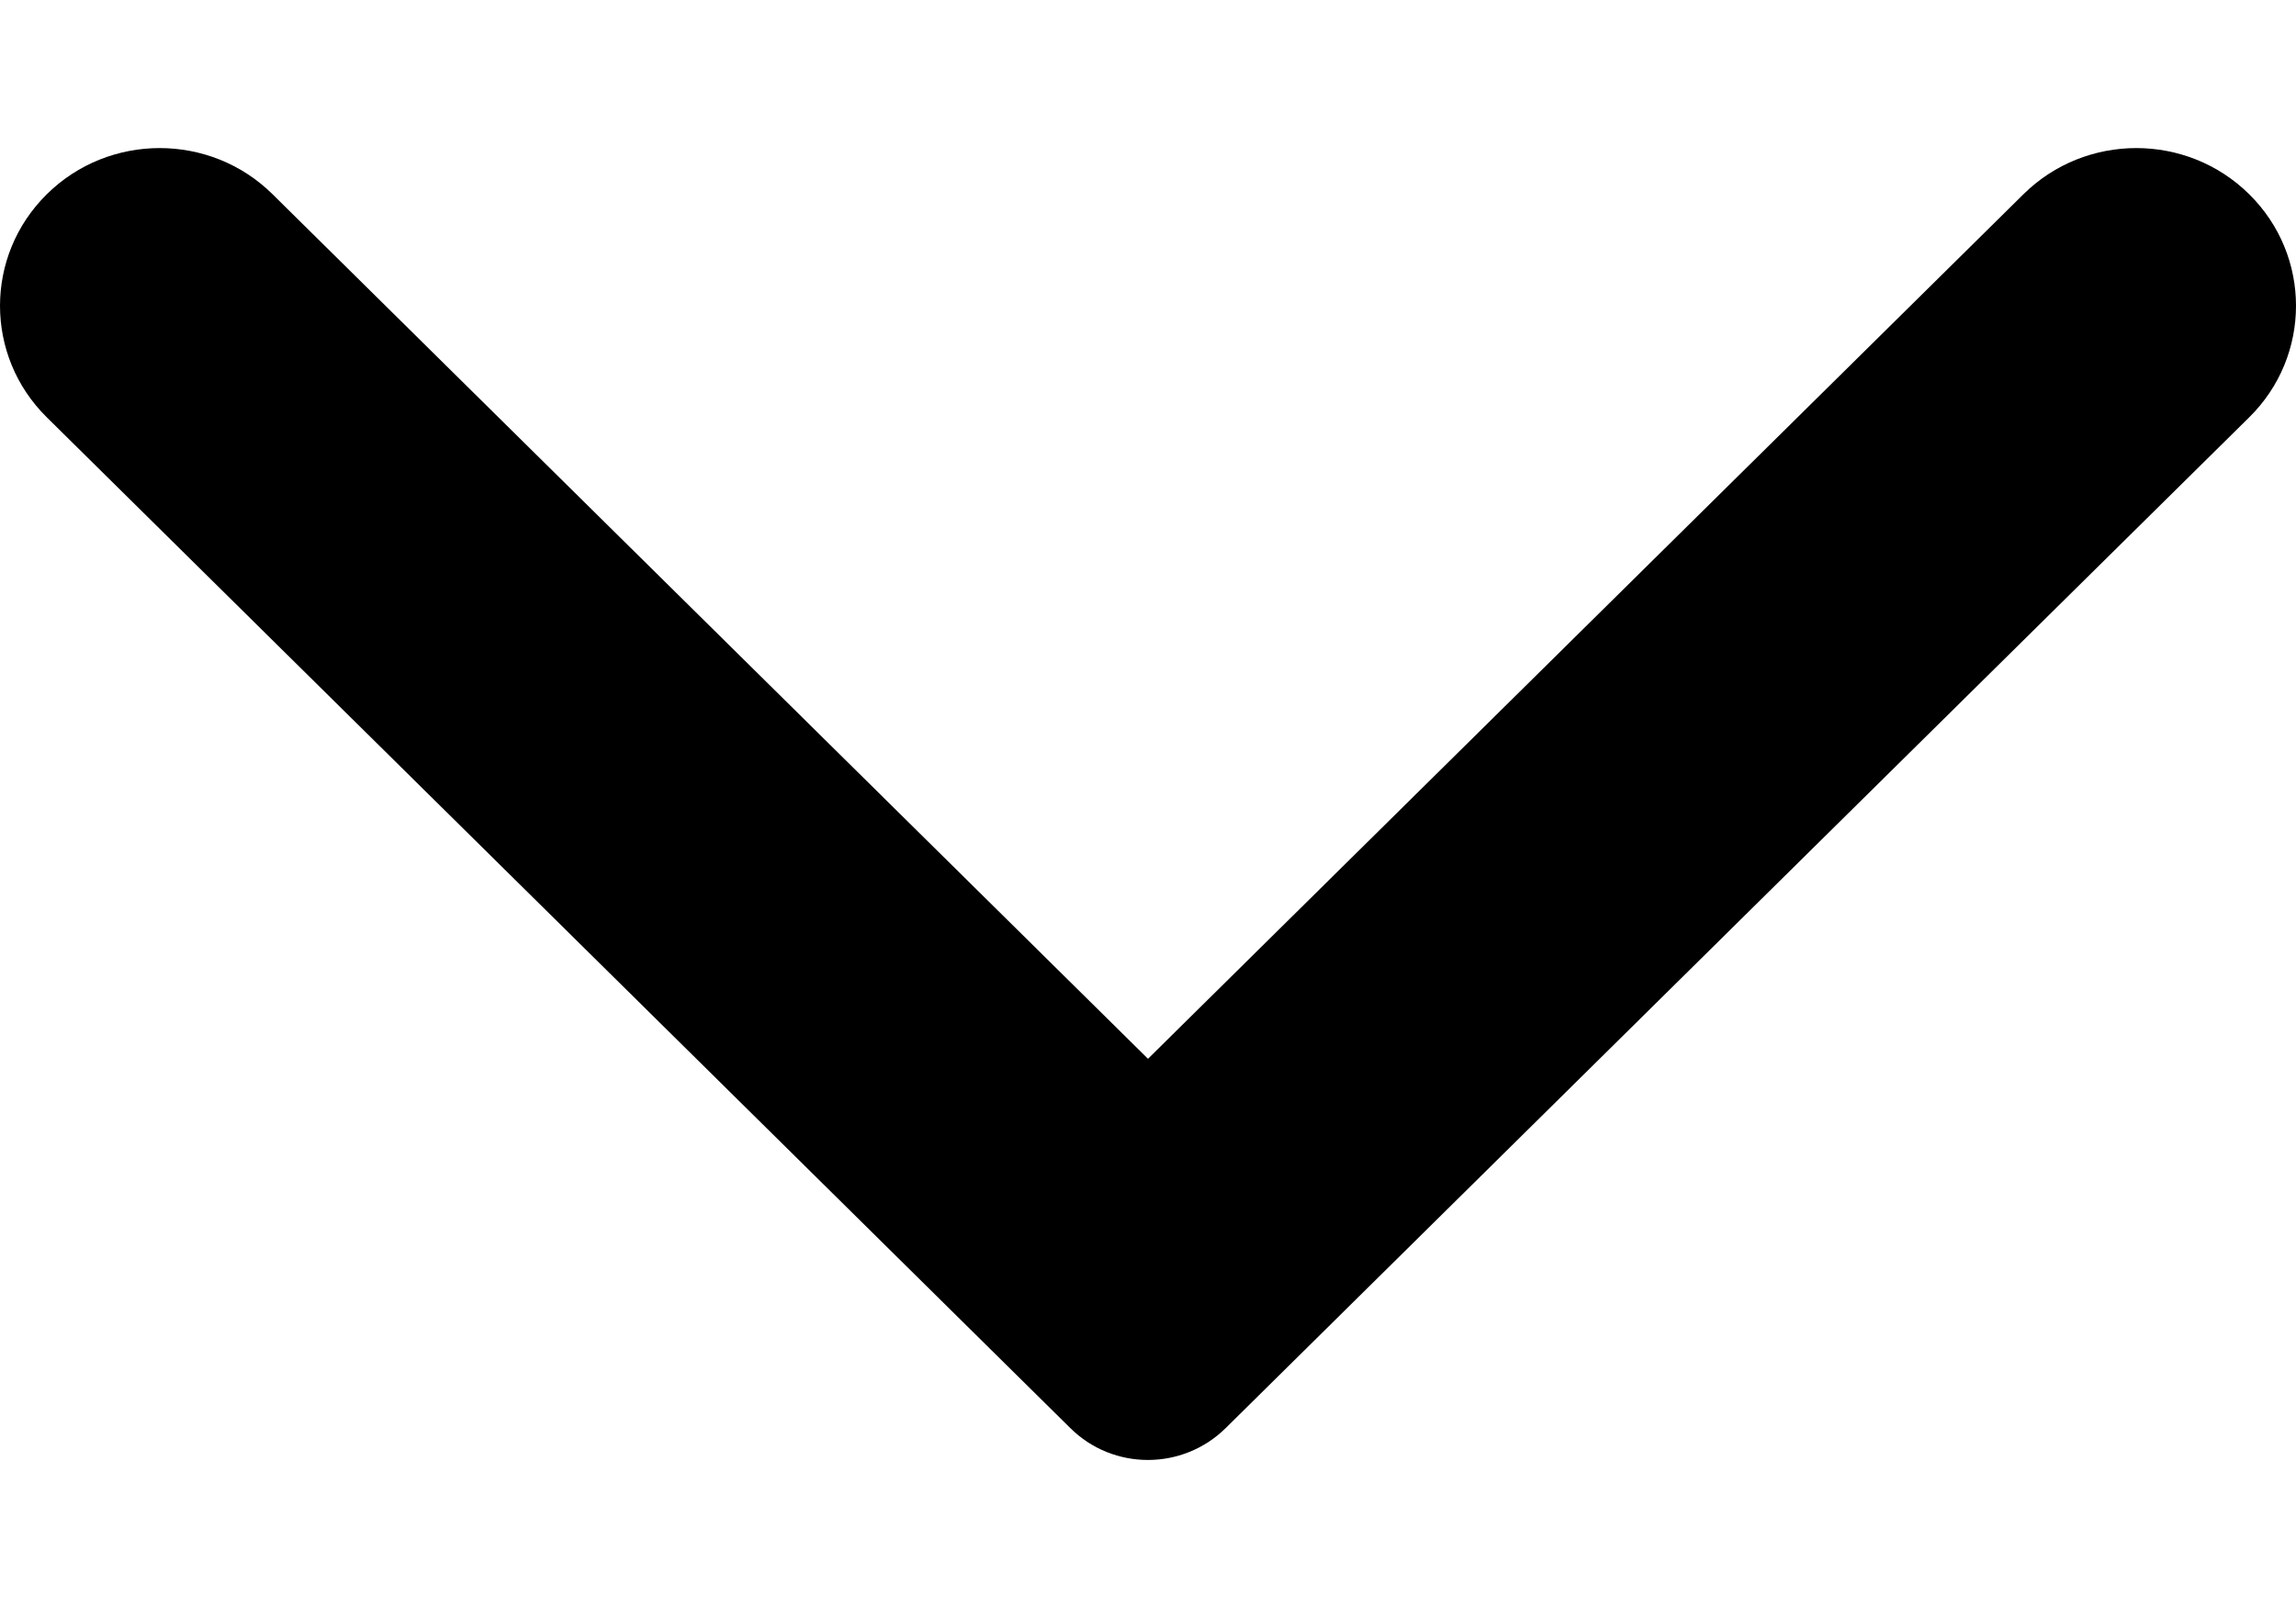 <svg
          width="10"
          height="7"
          viewBox="0 0 10 7"
          fill="none"
          xmlns="http://www.w3.org/2000/svg"
        >
          <path
            fillRule="evenodd"
            clipRule="evenodd"
            d="M0.204 1.818L4.661 6.22C4.848 6.406 5.151 6.406 5.339 6.22L9.796 1.818C10.068 1.55 10.068 1.114 9.796 0.846C9.525 0.578 9.084 0.578 8.813 0.846L5 4.612L1.187 0.846C0.916 0.578 0.475 0.578 0.204 0.846C-0.068 1.114 -0.068 1.55 0.204 1.818Z"
            fill="black"
          />
        </svg>